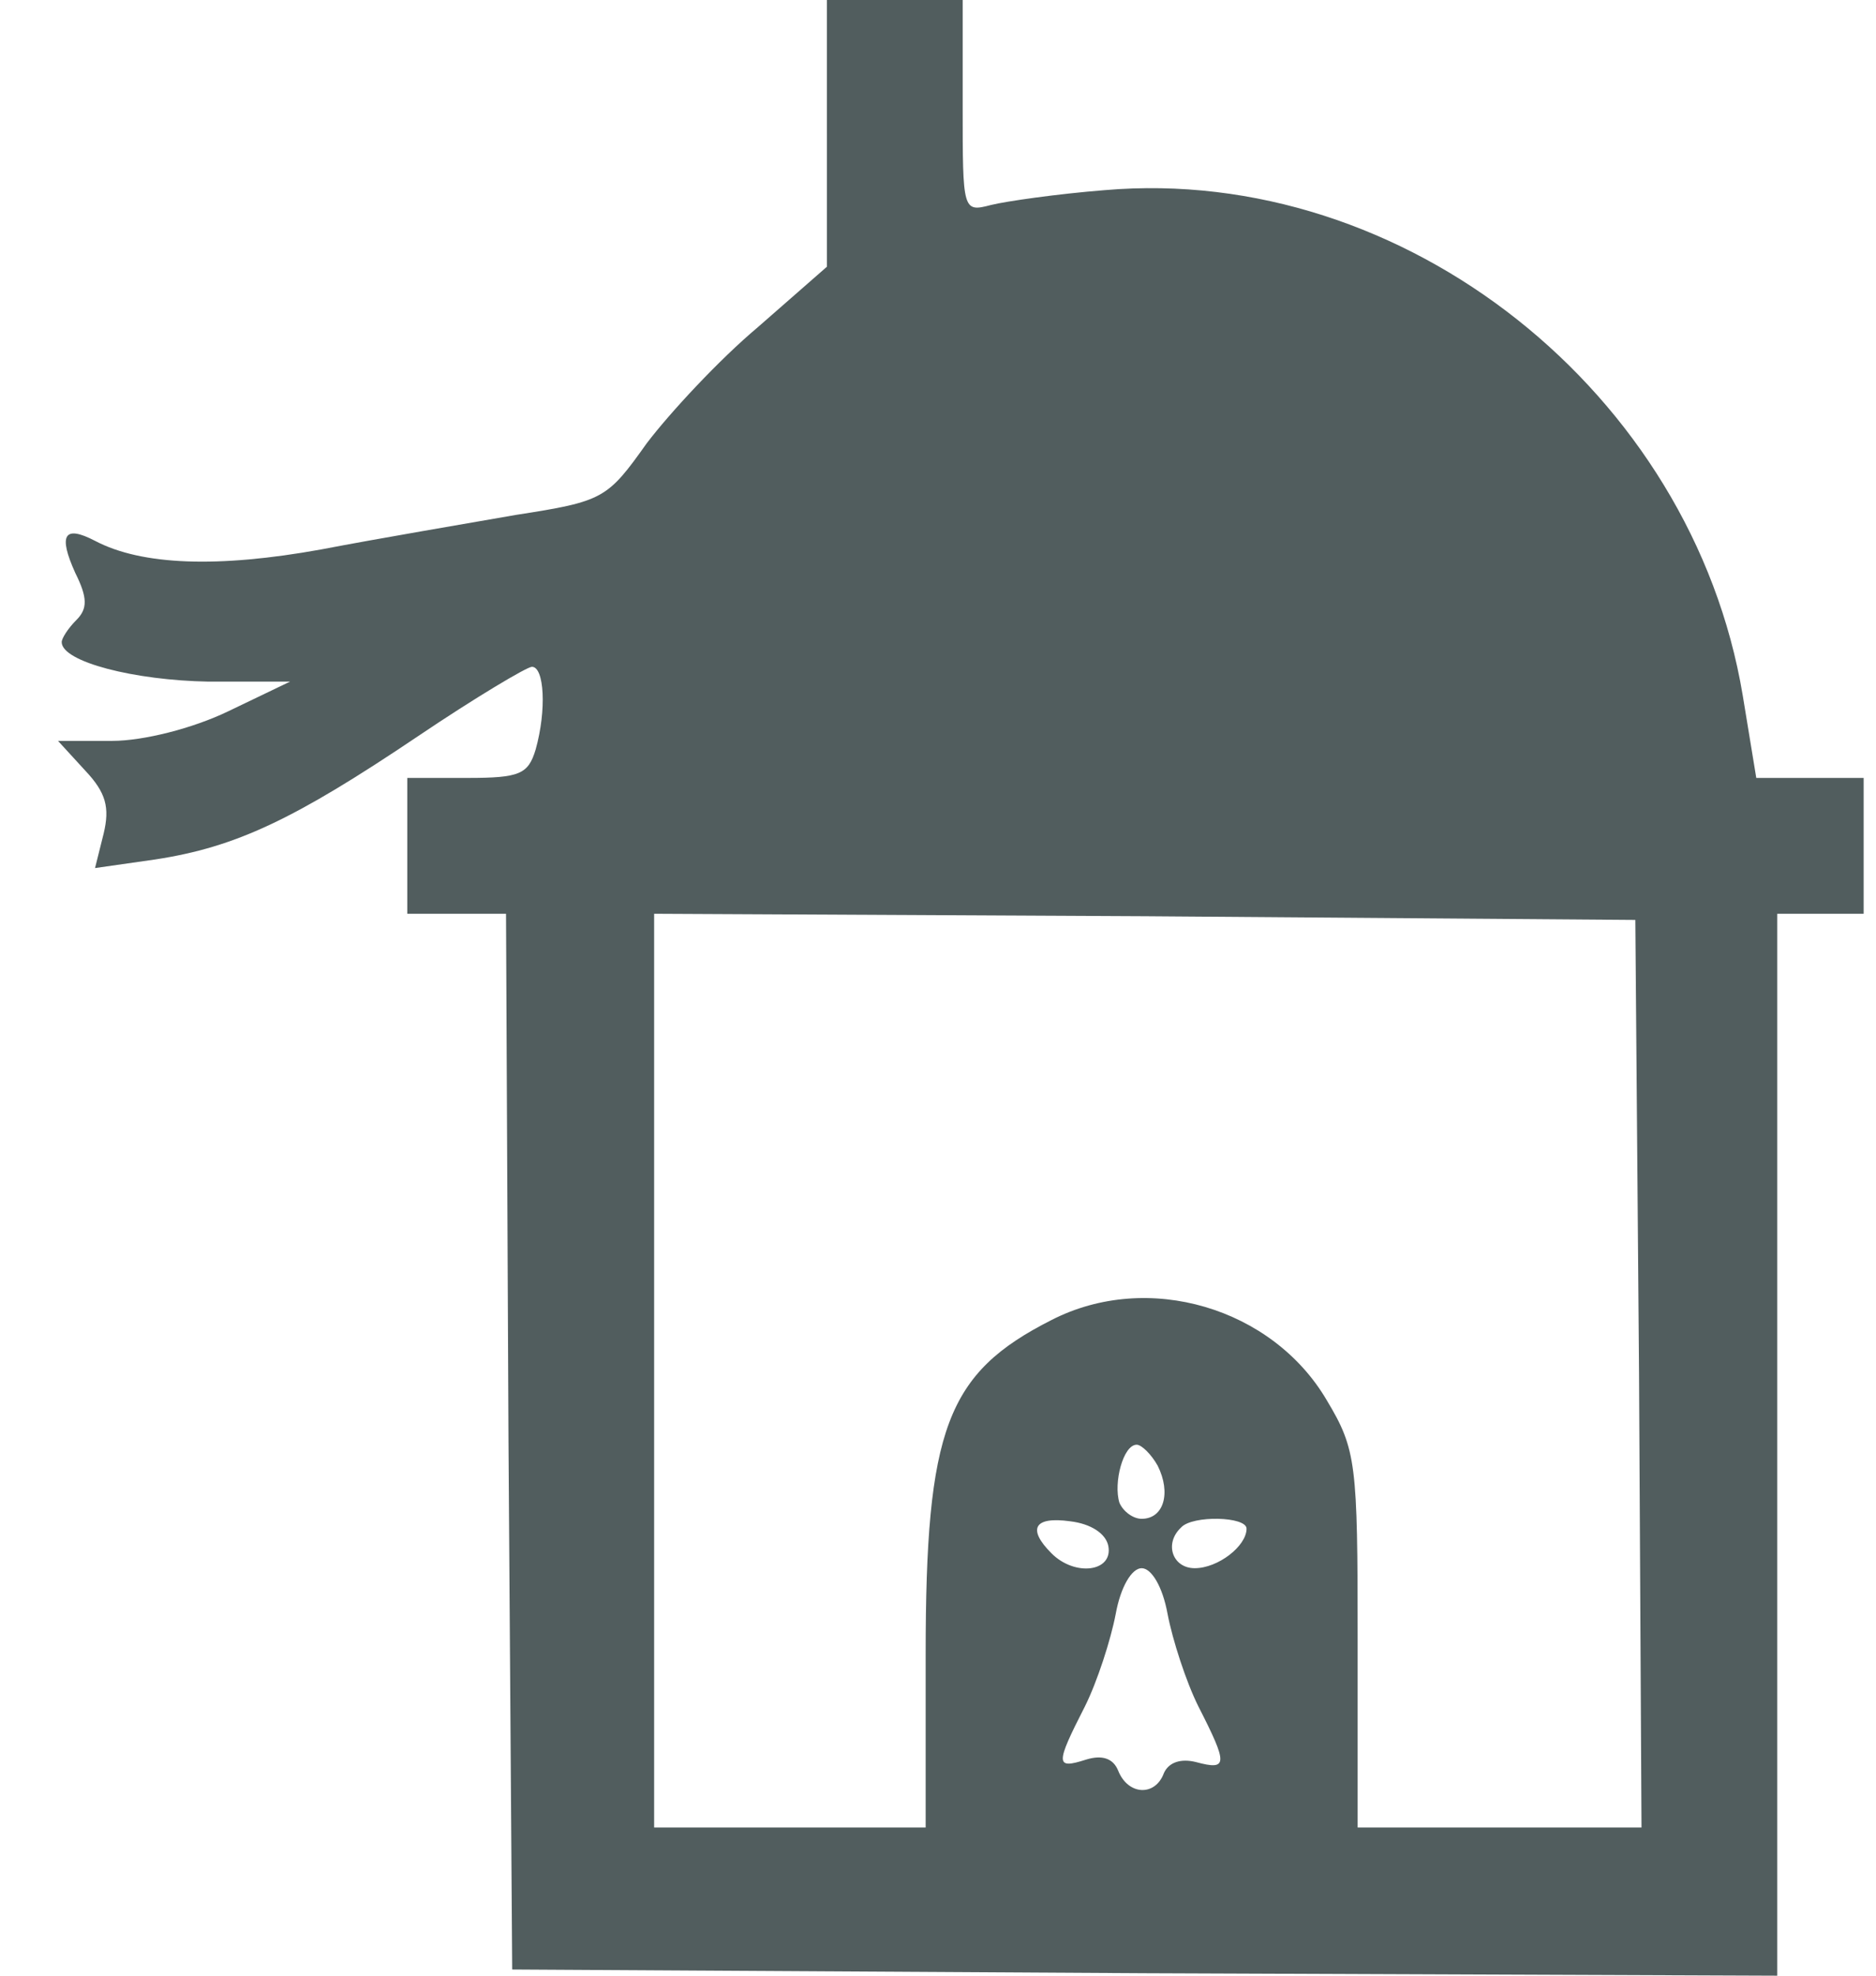 <?xml version="1.0" standalone="no"?>
<!DOCTYPE svg PUBLIC "-//W3C//DTD SVG 20010904//EN"
 "http://www.w3.org/TR/2001/REC-SVG-20010904/DTD/svg10.dtd">
<svg version="1.0" xmlns="http://www.w3.org/2000/svg"
 width="152pt" height="160pt" viewBox="0 0 152 160"
 preserveAspectRatio="xMidYMid meet">

<g transform="translate(0,160) scale(0.1,-0.1)"
fill="#515D5E" stroke="none">
<path d="M670 1492 l0 -108 -56 -49 c-31 -26 -71 -69 -90 -94 -32 -45 -35 -47
-106 -58 -40 -7 -111 -19 -158 -28 -83 -15 -145 -13 -183 7 -25 13 -30 5 -16
-26 10 -20 10 -29 1 -38 -7 -7 -12 -15 -12 -18 0 -16 59 -31 119 -32 l66 0
-50 -24 c-29 -14 -69 -24 -94 -24 l-44 0 22 -24 c17 -18 20 -30 15 -51 l-7
-28 49 7 c65 10 112 32 213 100 46 31 88 56 92 56 10 0 12 -35 3 -67 -6 -20
-13 -23 -55 -23 l-49 0 0 -55 0 -55 40 0 40 0 2 -427 3 -428 513 -3 512 -2 0
430 0 430 35 0 35 0 0 55 0 55 -44 0 -43 0 -11 67 c-41 245 -274 430 -517 409
-38 -3 -80 -9 -92 -12 -23 -6 -23 -5 -23 80 l0 86 -55 0 -55 0 0 -108z m658
-1004 l2 -368 -115 0 -115 0 0 152 c0 143 -1 154 -25 194 -44 75 -145 105
-223 65 -85 -43 -102 -88 -102 -271 l0 -140 -110 0 -110 0 0 370 0 370 398 -2
397 -3 3 -367z m-390 -75 c11 -22 5 -43 -13 -43 -7 0 -15 6 -18 13 -5 16 3 47
14 47 4 0 12 -8 17 -17z m-40 -65 c4 -21 -27 -25 -46 -6 -20 20 -14 30 15 26
17 -2 29 -10 31 -20z m112 14 c0 -14 -23 -32 -42 -32 -18 0 -25 20 -11 33 9
10 53 9 53 -1z m-64 -69 c4 -21 15 -55 25 -75 24 -47 24 -52 -2 -45 -12 3 -22
0 -26 -9 -7 -19 -29 -18 -37 2 -4 10 -13 13 -26 9 -25 -8 -25 -4 -1 43 10 20
21 54 25 75 4 22 13 37 21 37 8 0 17 -15 21 -37z"/>
</g>
</svg>
